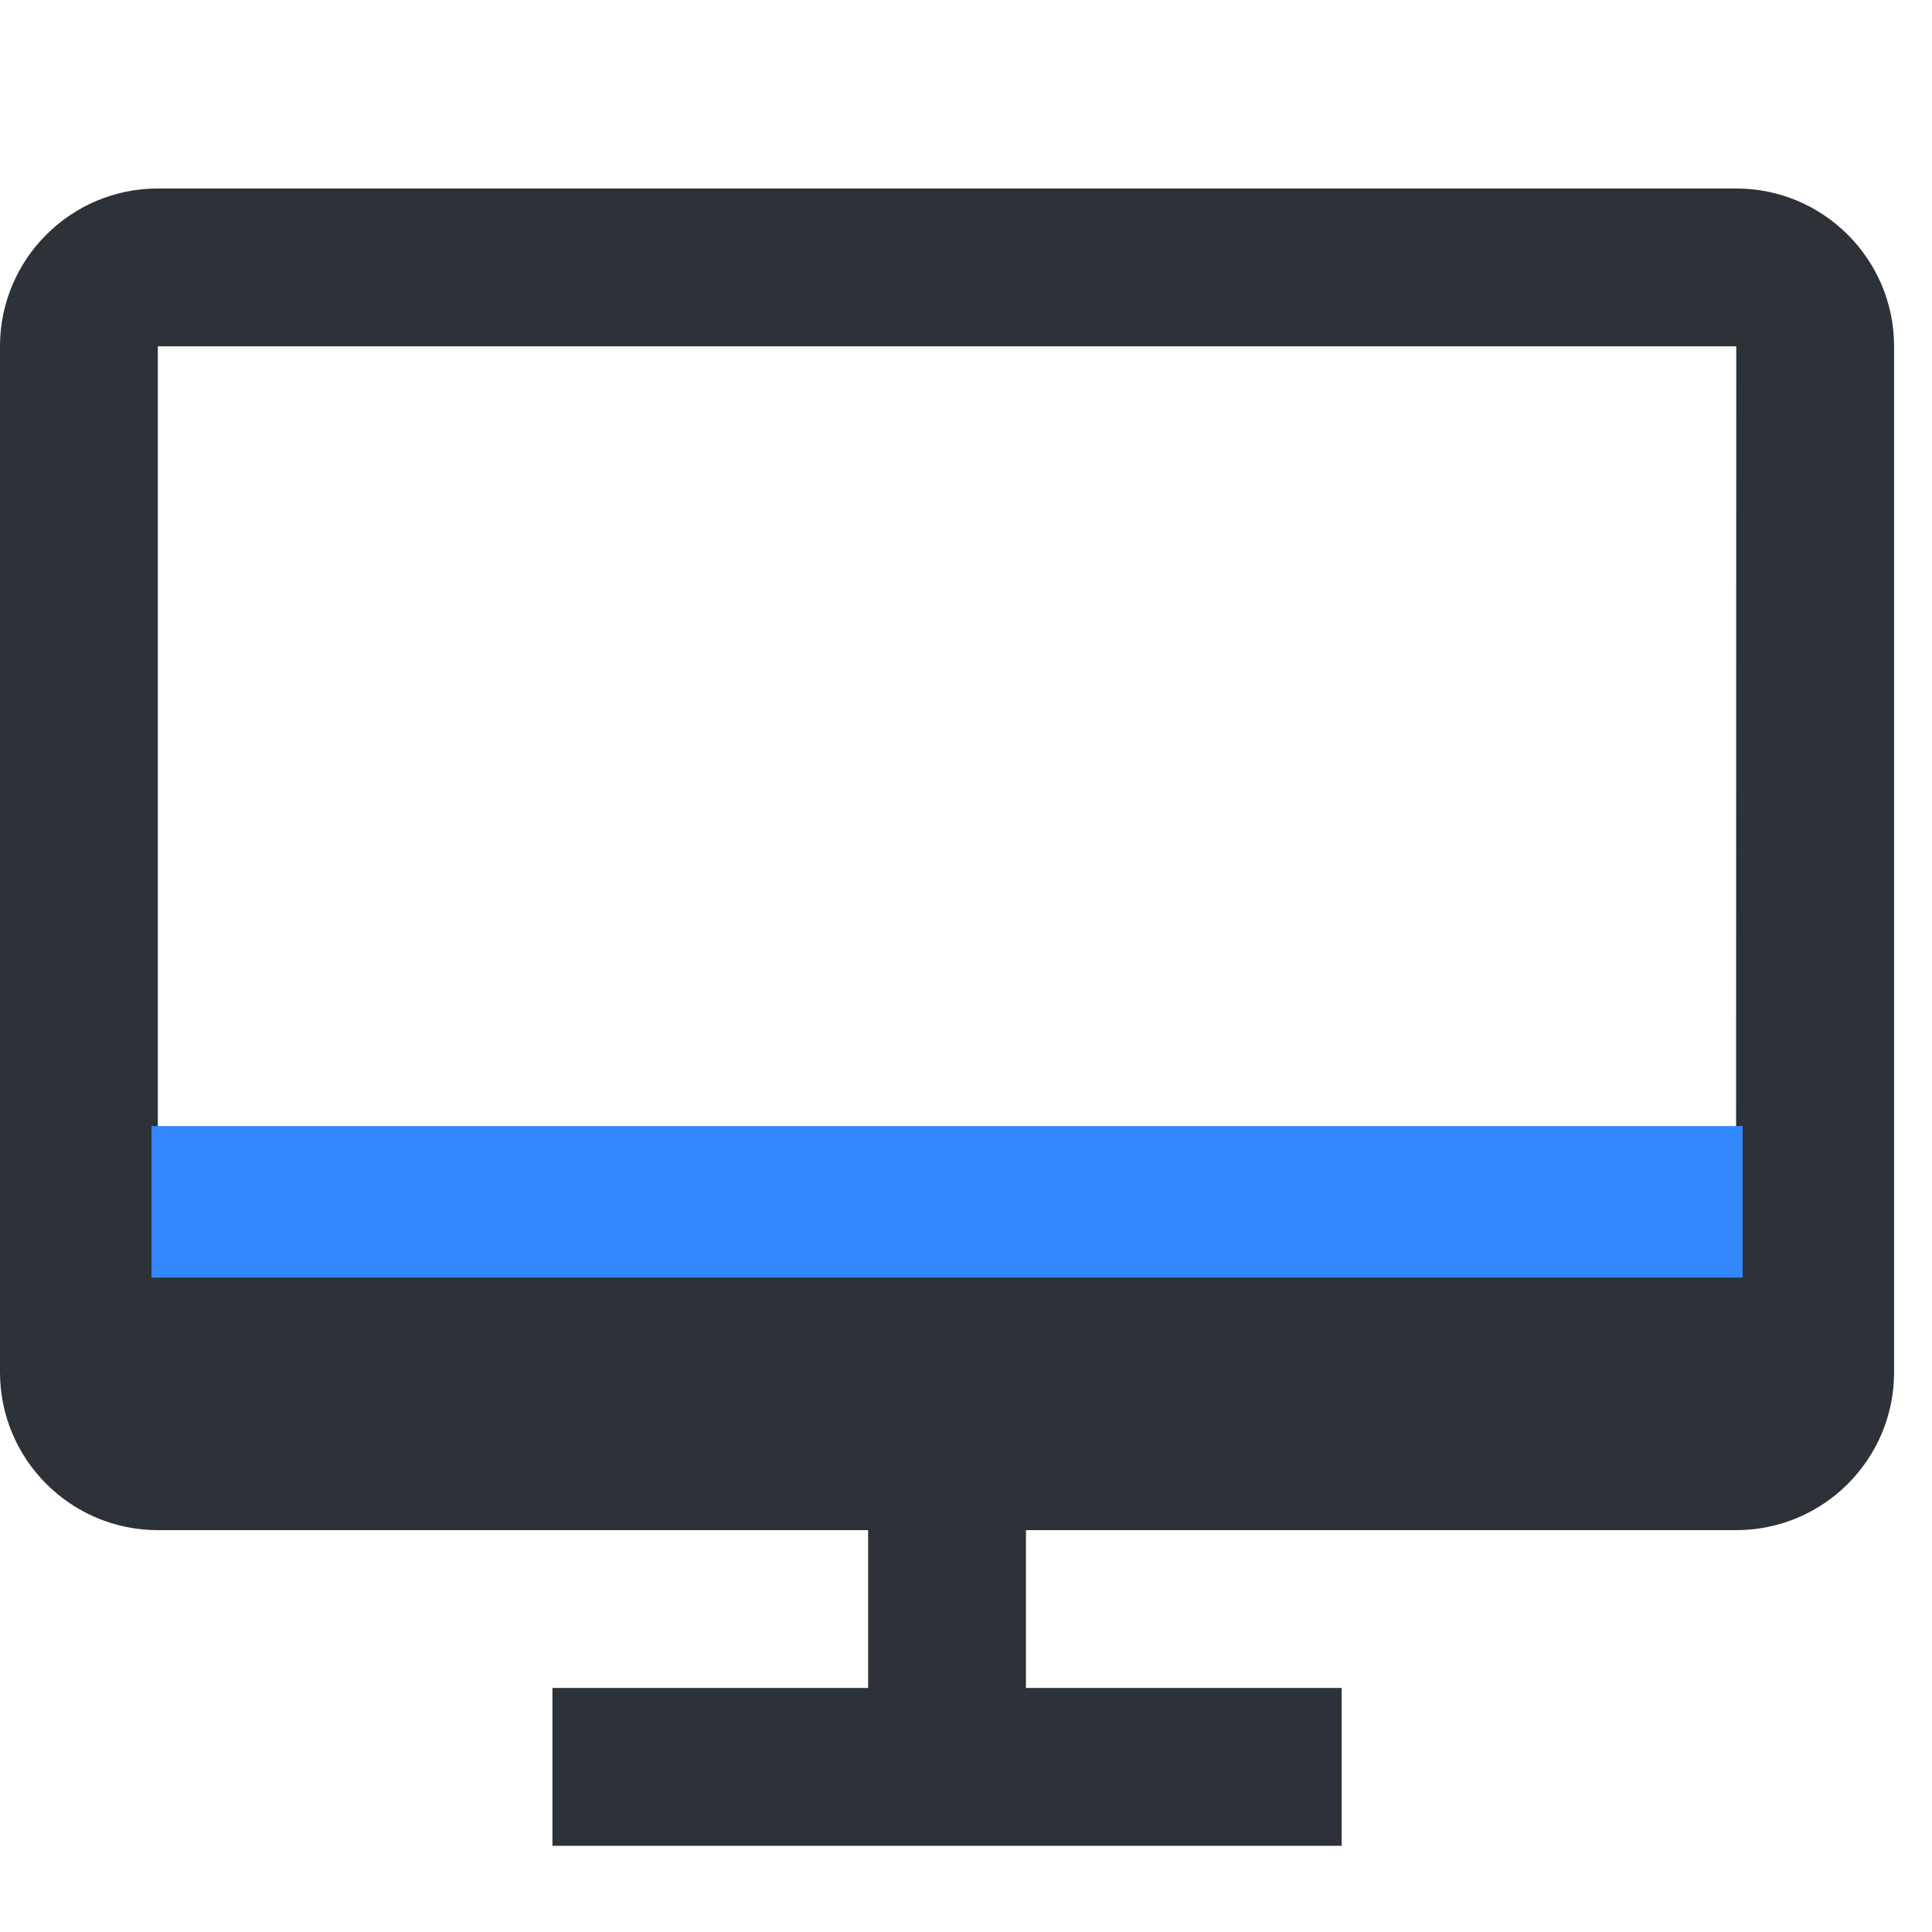 <!-- Generated by IcoMoon.io -->
<svg version="1.1" xmlns="http://www.w3.org/2000/svg" width="32" height="32" viewBox="0 0 32 32">
<title>monitor</title>
<path fill="#2c3238" d="M28.758 3.122h-26.144c-1.442 0-2.614 1.171-2.614 2.614v16.994c0 1.442 1.173 2.614 2.614 2.614h11.765v2.614h-5.229v2.614h13.072v-2.614h-5.229v-2.614h11.765c1.442 0 2.614-1.172 2.614-2.614v-16.994c0-1.443-1.173-2.614-2.614-2.614zM28.758 5.736l-0.003 13.072h-26.141v-13.072h26.144zM2.614 21.422v1.307h26.14v-1.307h-26.14z"></path>
<path fill="#38f" d="M2.51 18.651h26.353v2.51h-26.353v-2.51z"></path>
</svg>
